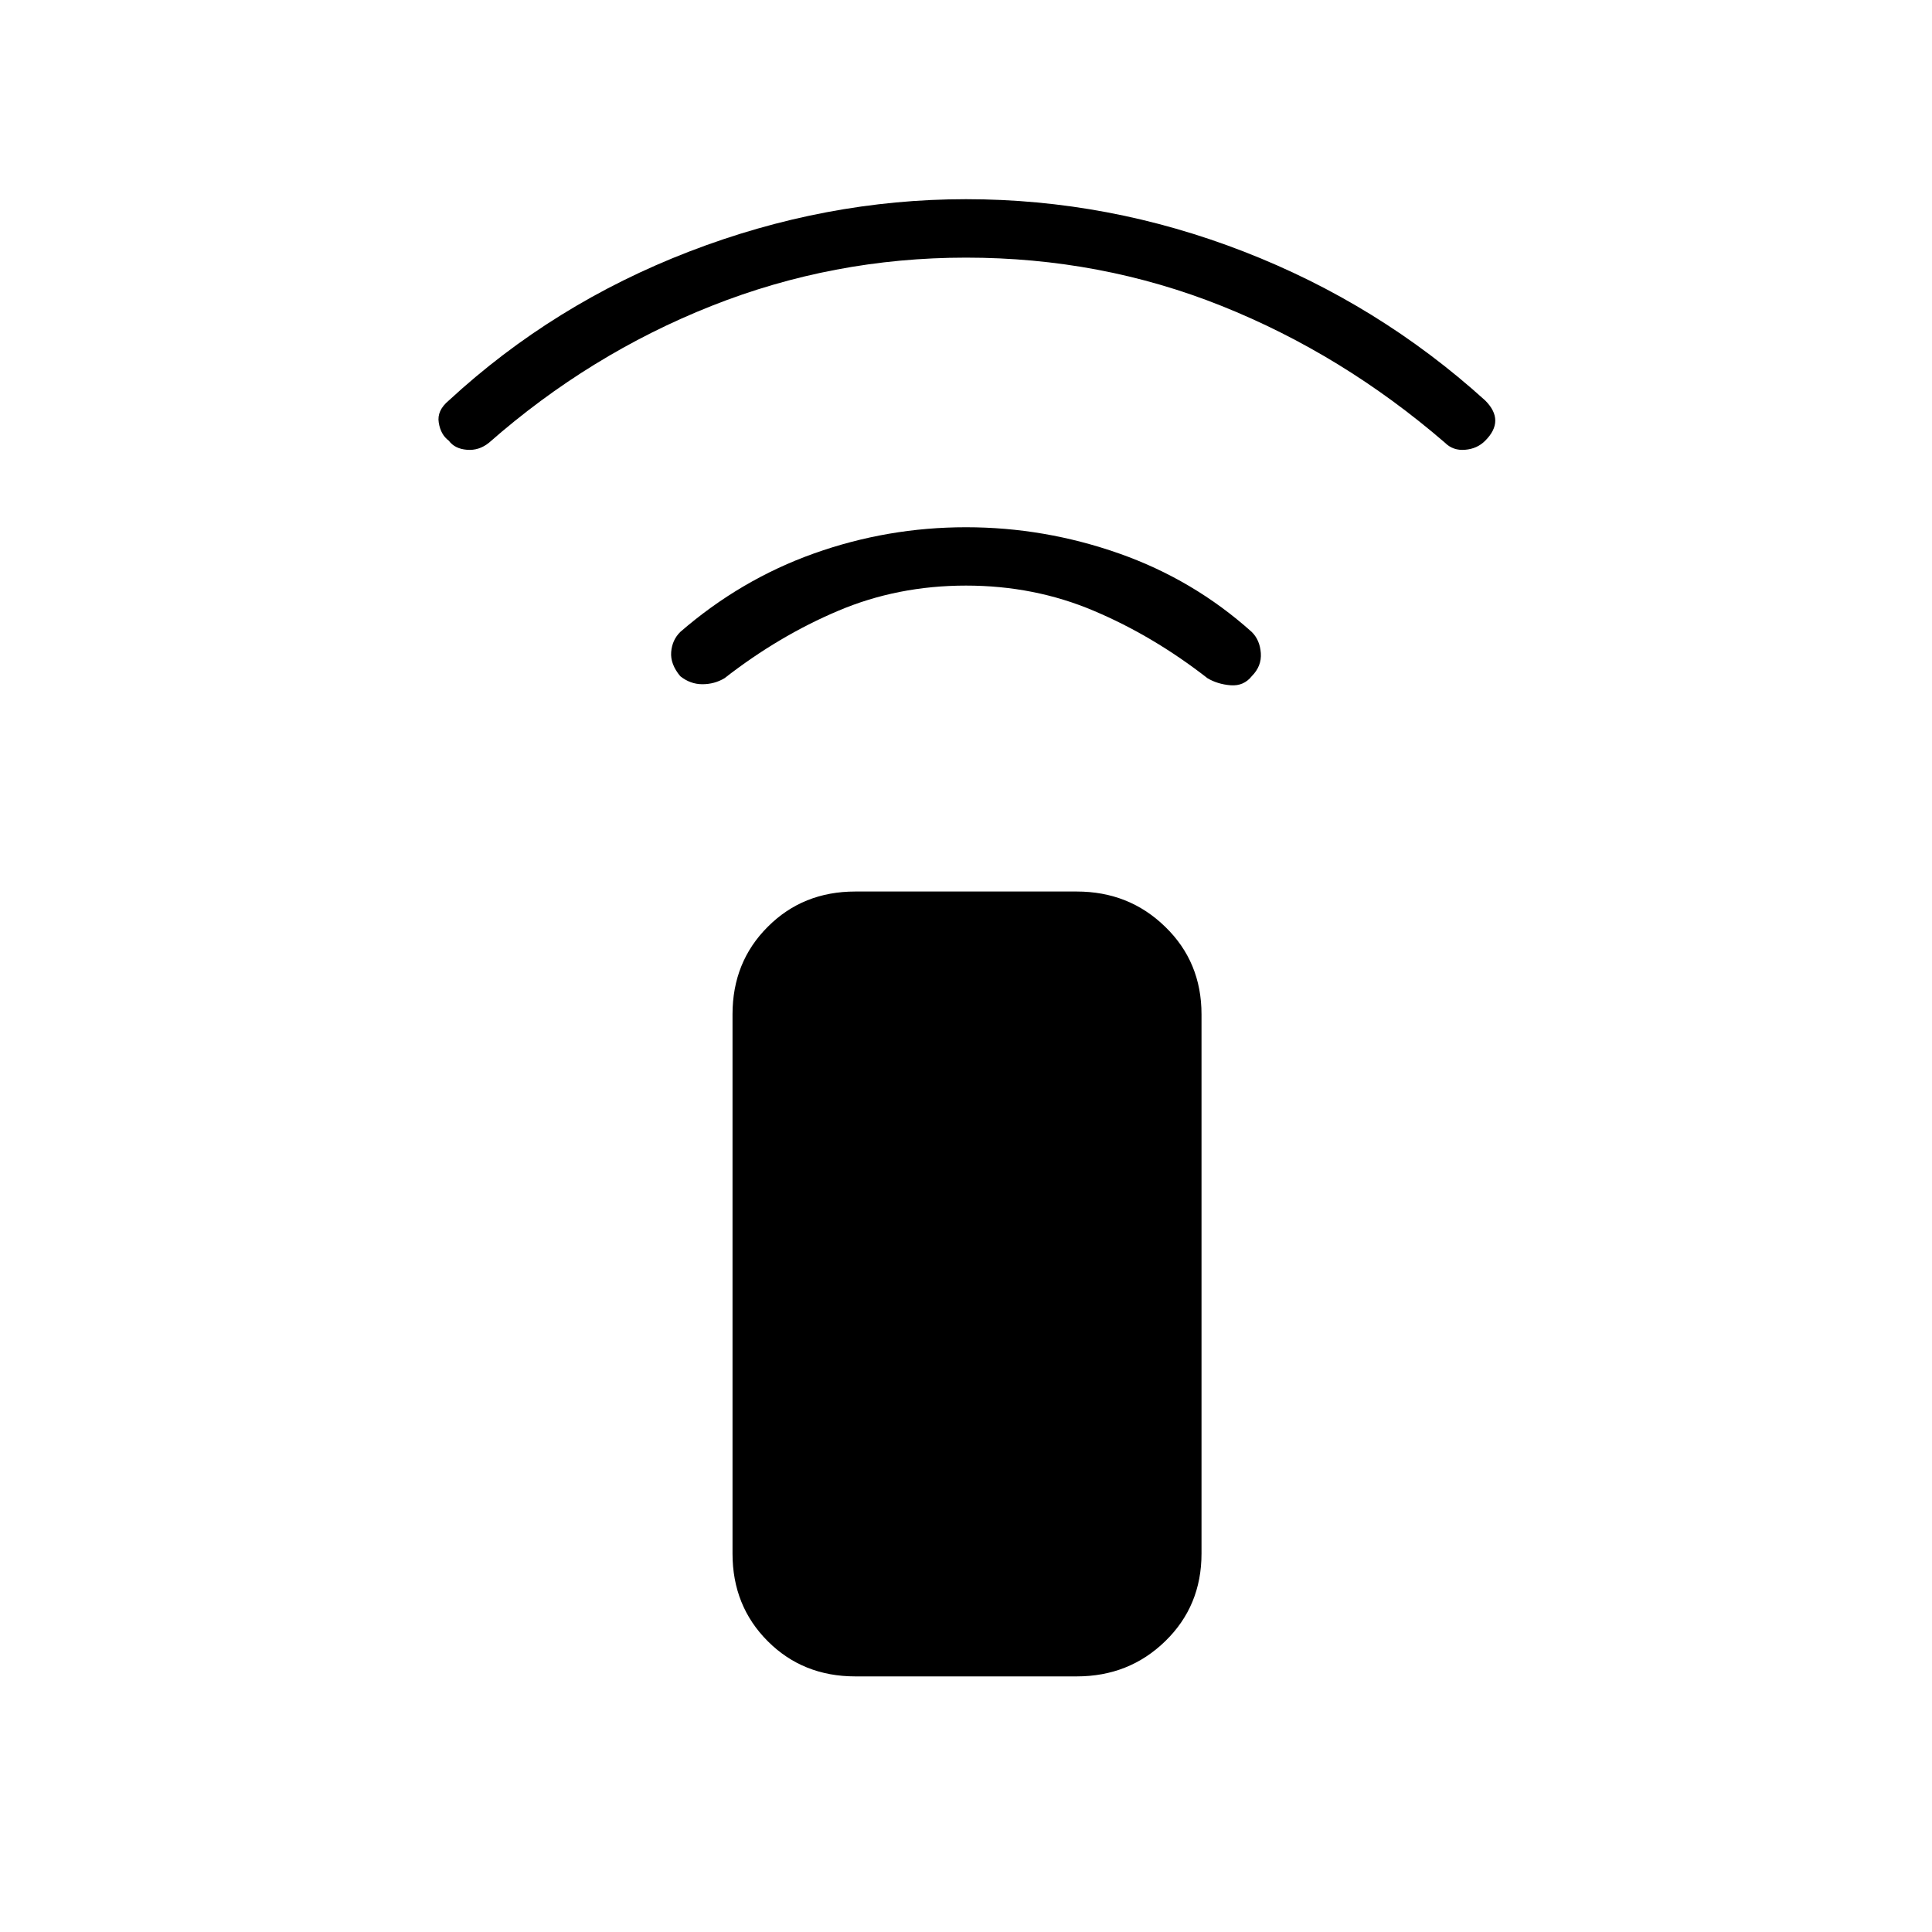 <svg xmlns="http://www.w3.org/2000/svg" height="20" width="20"><path d="M11.146 17.354H8.854Q8.312 17.354 7.948 16.99Q7.583 16.625 7.583 16.083V10.5Q7.583 9.958 7.948 9.594Q8.312 9.229 8.854 9.229H11.146Q11.688 9.229 12.062 9.594Q12.438 9.958 12.438 10.5V16.083Q12.438 16.625 12.062 16.99Q11.688 17.354 11.146 17.354ZM7.042 7Q6.938 6.875 6.948 6.75Q6.958 6.625 7.042 6.542Q7.667 6 8.427 5.729Q9.188 5.458 10 5.458Q10.812 5.458 11.583 5.729Q12.354 6 12.958 6.542Q13.042 6.625 13.052 6.76Q13.062 6.896 12.958 7Q12.875 7.104 12.74 7.094Q12.604 7.083 12.5 7.021Q11.938 6.583 11.323 6.323Q10.708 6.062 10 6.062Q9.292 6.062 8.677 6.323Q8.062 6.583 7.5 7.021Q7.396 7.083 7.271 7.083Q7.146 7.083 7.042 7ZM4.646 4.562Q4.562 4.5 4.542 4.375Q4.521 4.25 4.646 4.146Q5.729 3.146 7.135 2.604Q8.542 2.062 10 2.062Q11.479 2.062 12.875 2.604Q14.271 3.146 15.375 4.146Q15.479 4.25 15.479 4.354Q15.479 4.458 15.375 4.562Q15.292 4.646 15.167 4.656Q15.042 4.667 14.958 4.583Q13.896 3.667 12.646 3.167Q11.396 2.667 10 2.667Q8.625 2.667 7.365 3.167Q6.104 3.667 5.062 4.583Q4.958 4.667 4.833 4.656Q4.708 4.646 4.646 4.562Z"/></svg>